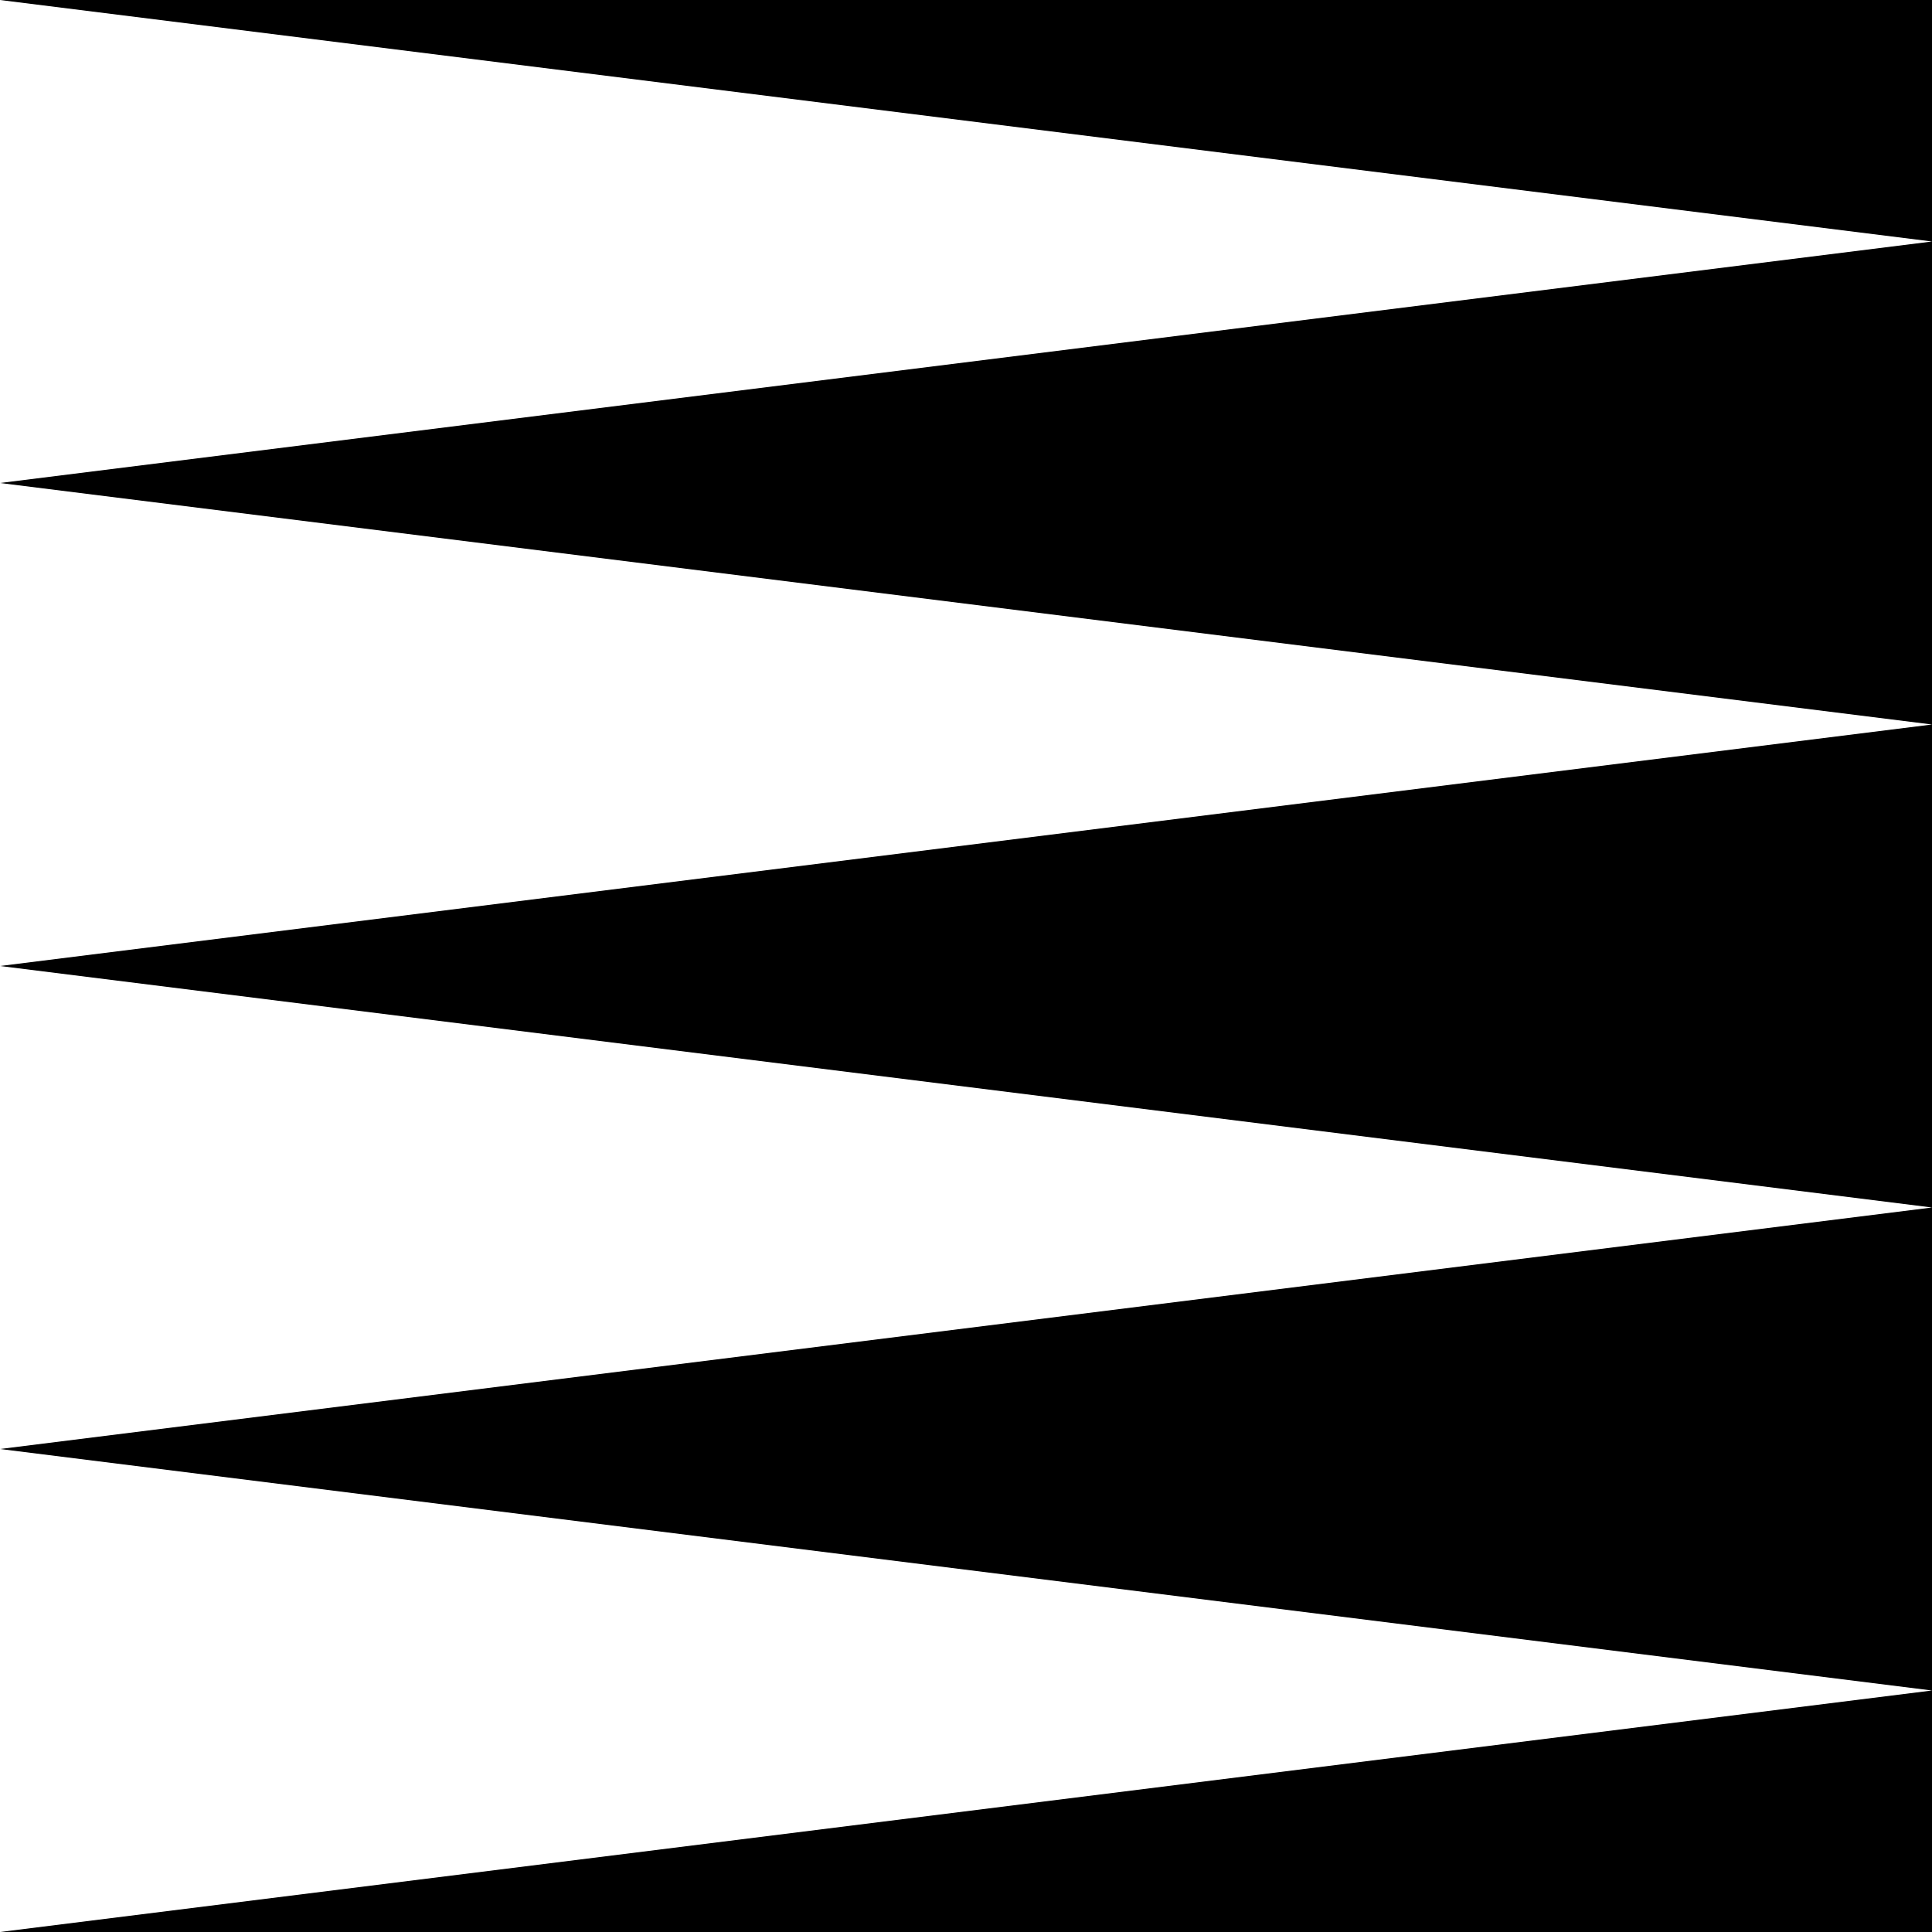 
<svg xmlns="http://www.w3.org/2000/svg" version="1.1" xmlns:xlink="http://www.w3.org/1999/xlink" preserveAspectRatio="none" x="0px" y="0px" width="30px" height="30px" viewBox="0 0 30 30">
<path fill="#000000" stroke="none" d="
M 0 22.5
L 30 26.25 30 18.75 0 22.5
M 30 30
L 30 26.25 0 30 30 30
M 30 18.75
L 30 11.25 0 15 30 18.75
M 30 3.75
L 30 0 0 0 30 3.75
M 30 11.25
L 30 3.75 0 7.5 30 11.25 Z"/>
</svg>
